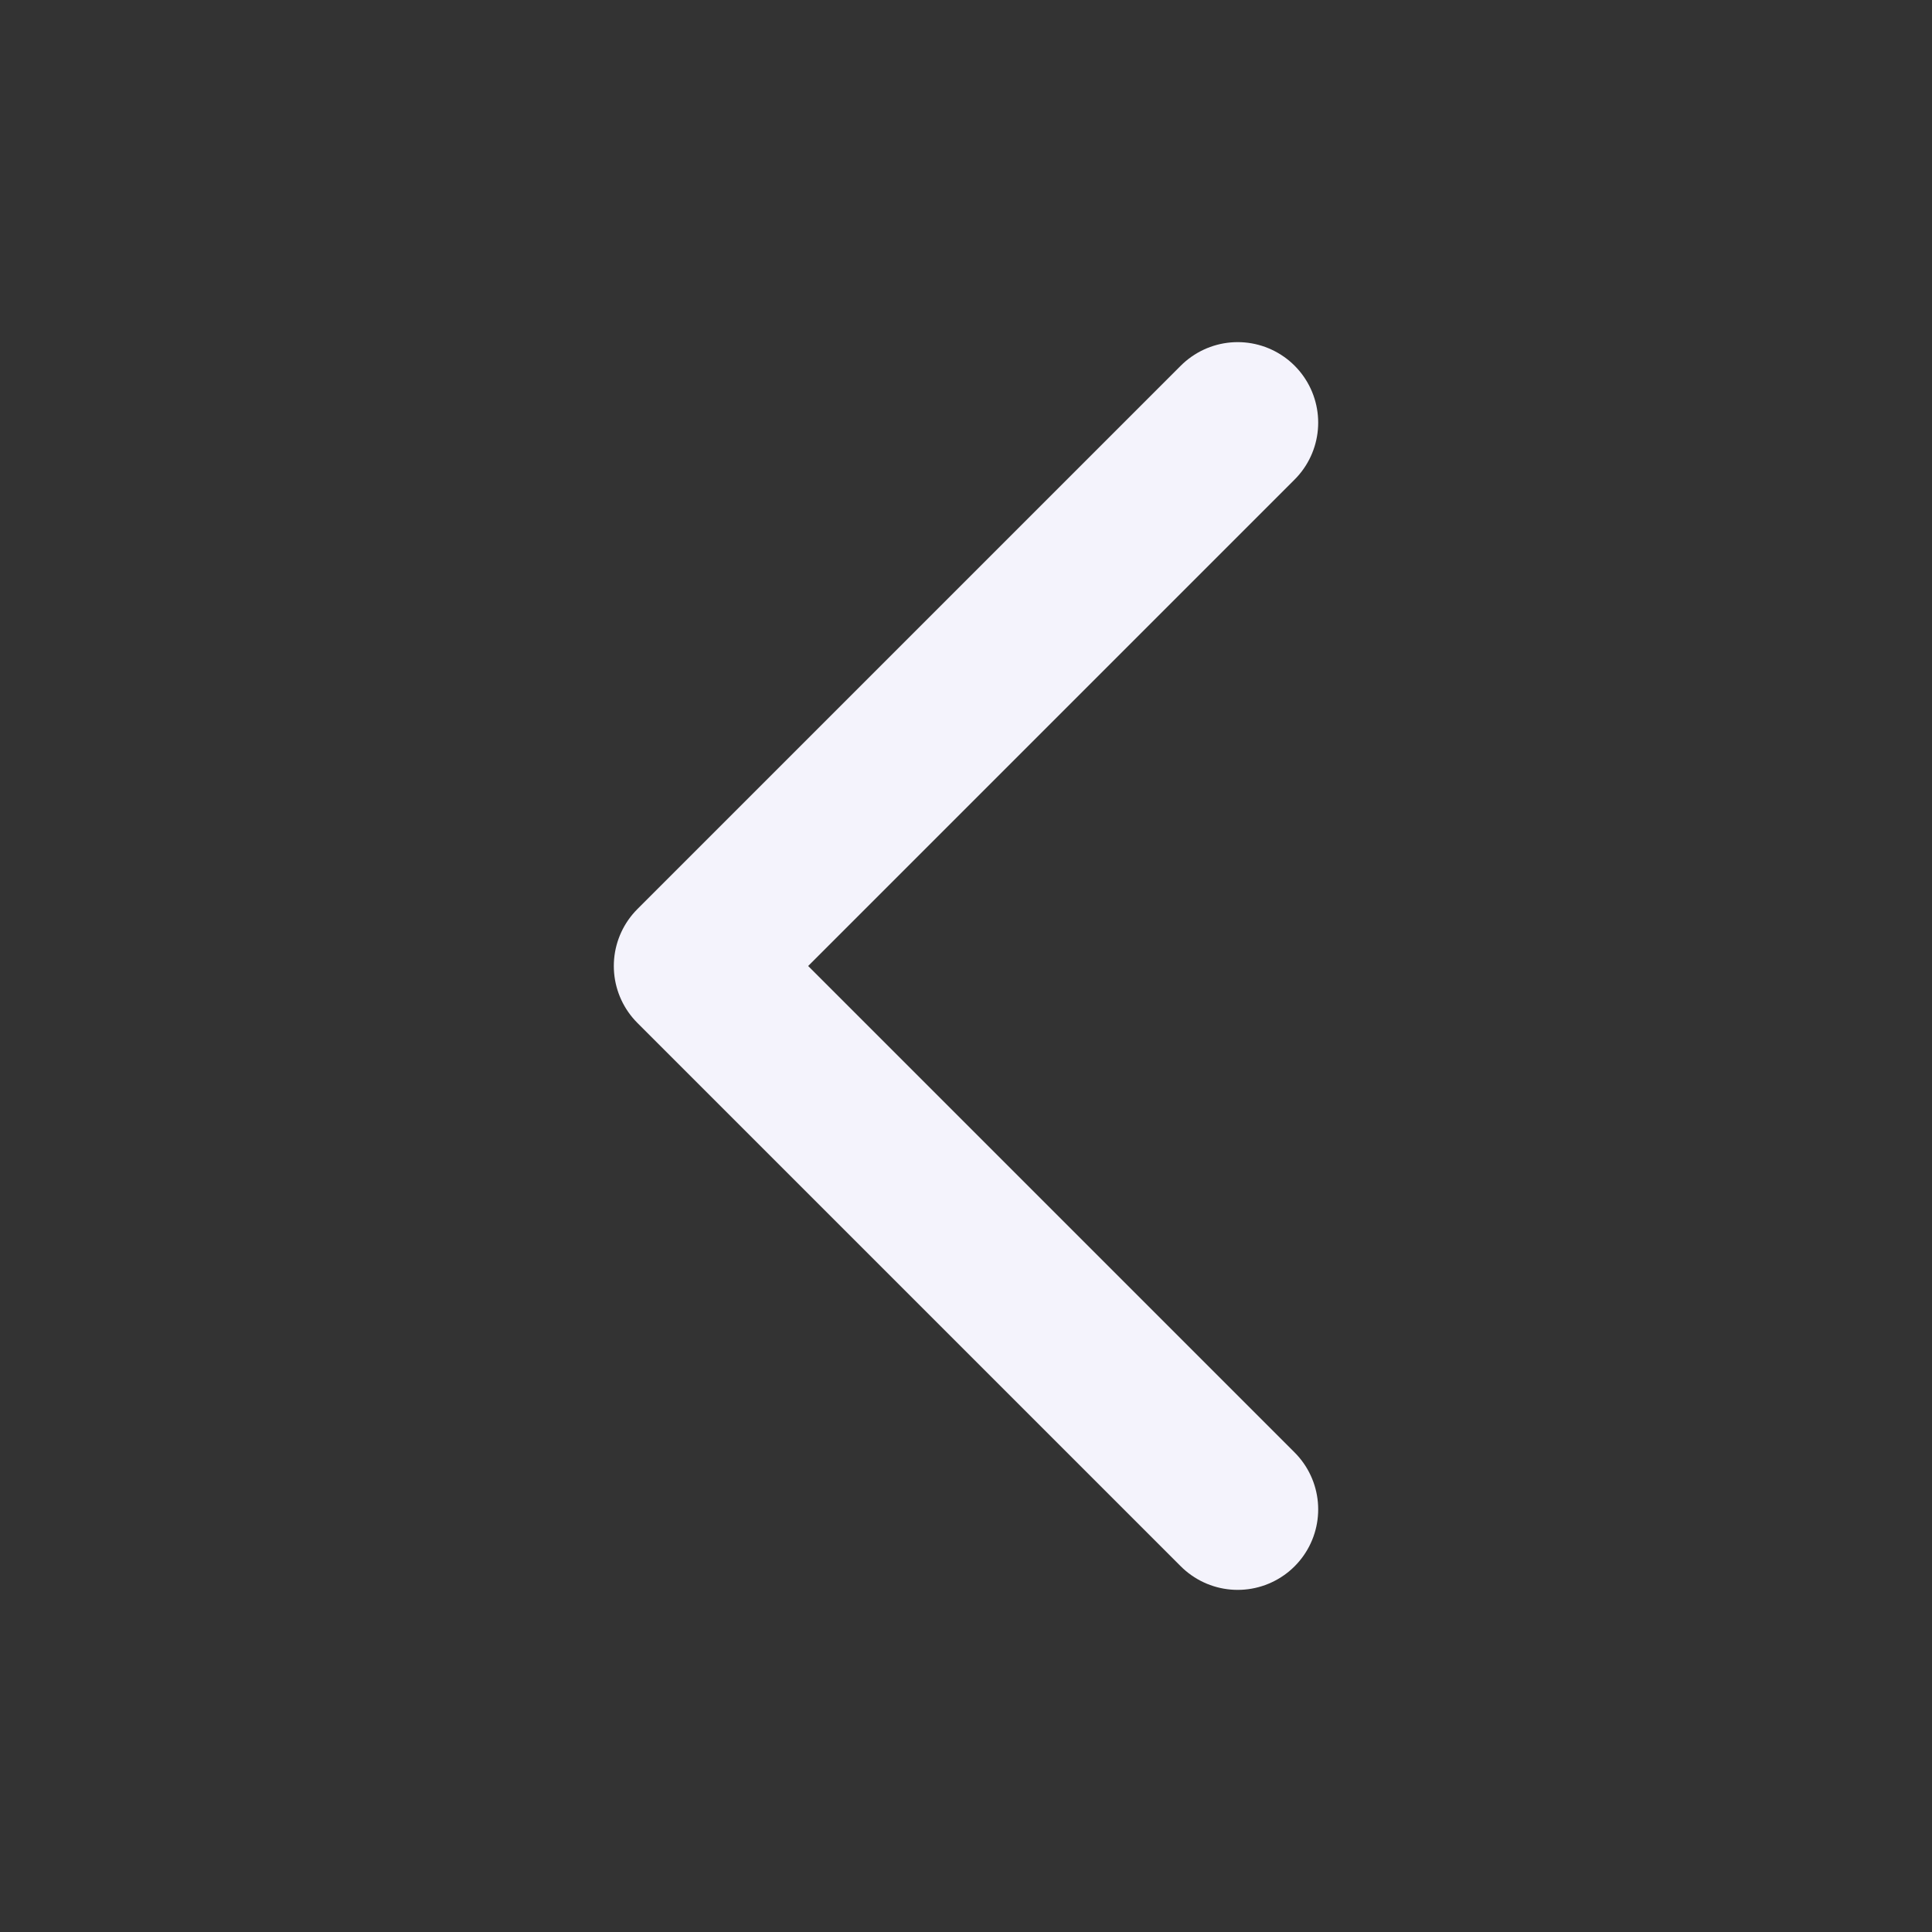 <svg width="24" height="24" viewBox="0 0 24 24" fill="none" xmlns="http://www.w3.org/2000/svg">
<rect x="0" y="0" width="24" height="24" fill="#333333" stroke="none"/>
<path d="M15.375 5.25L8.625 12L15.375 18.75" stroke="#F4F3FC" stroke-width="2" stroke-linecap="round" stroke-linejoin="round"/>
</svg>
